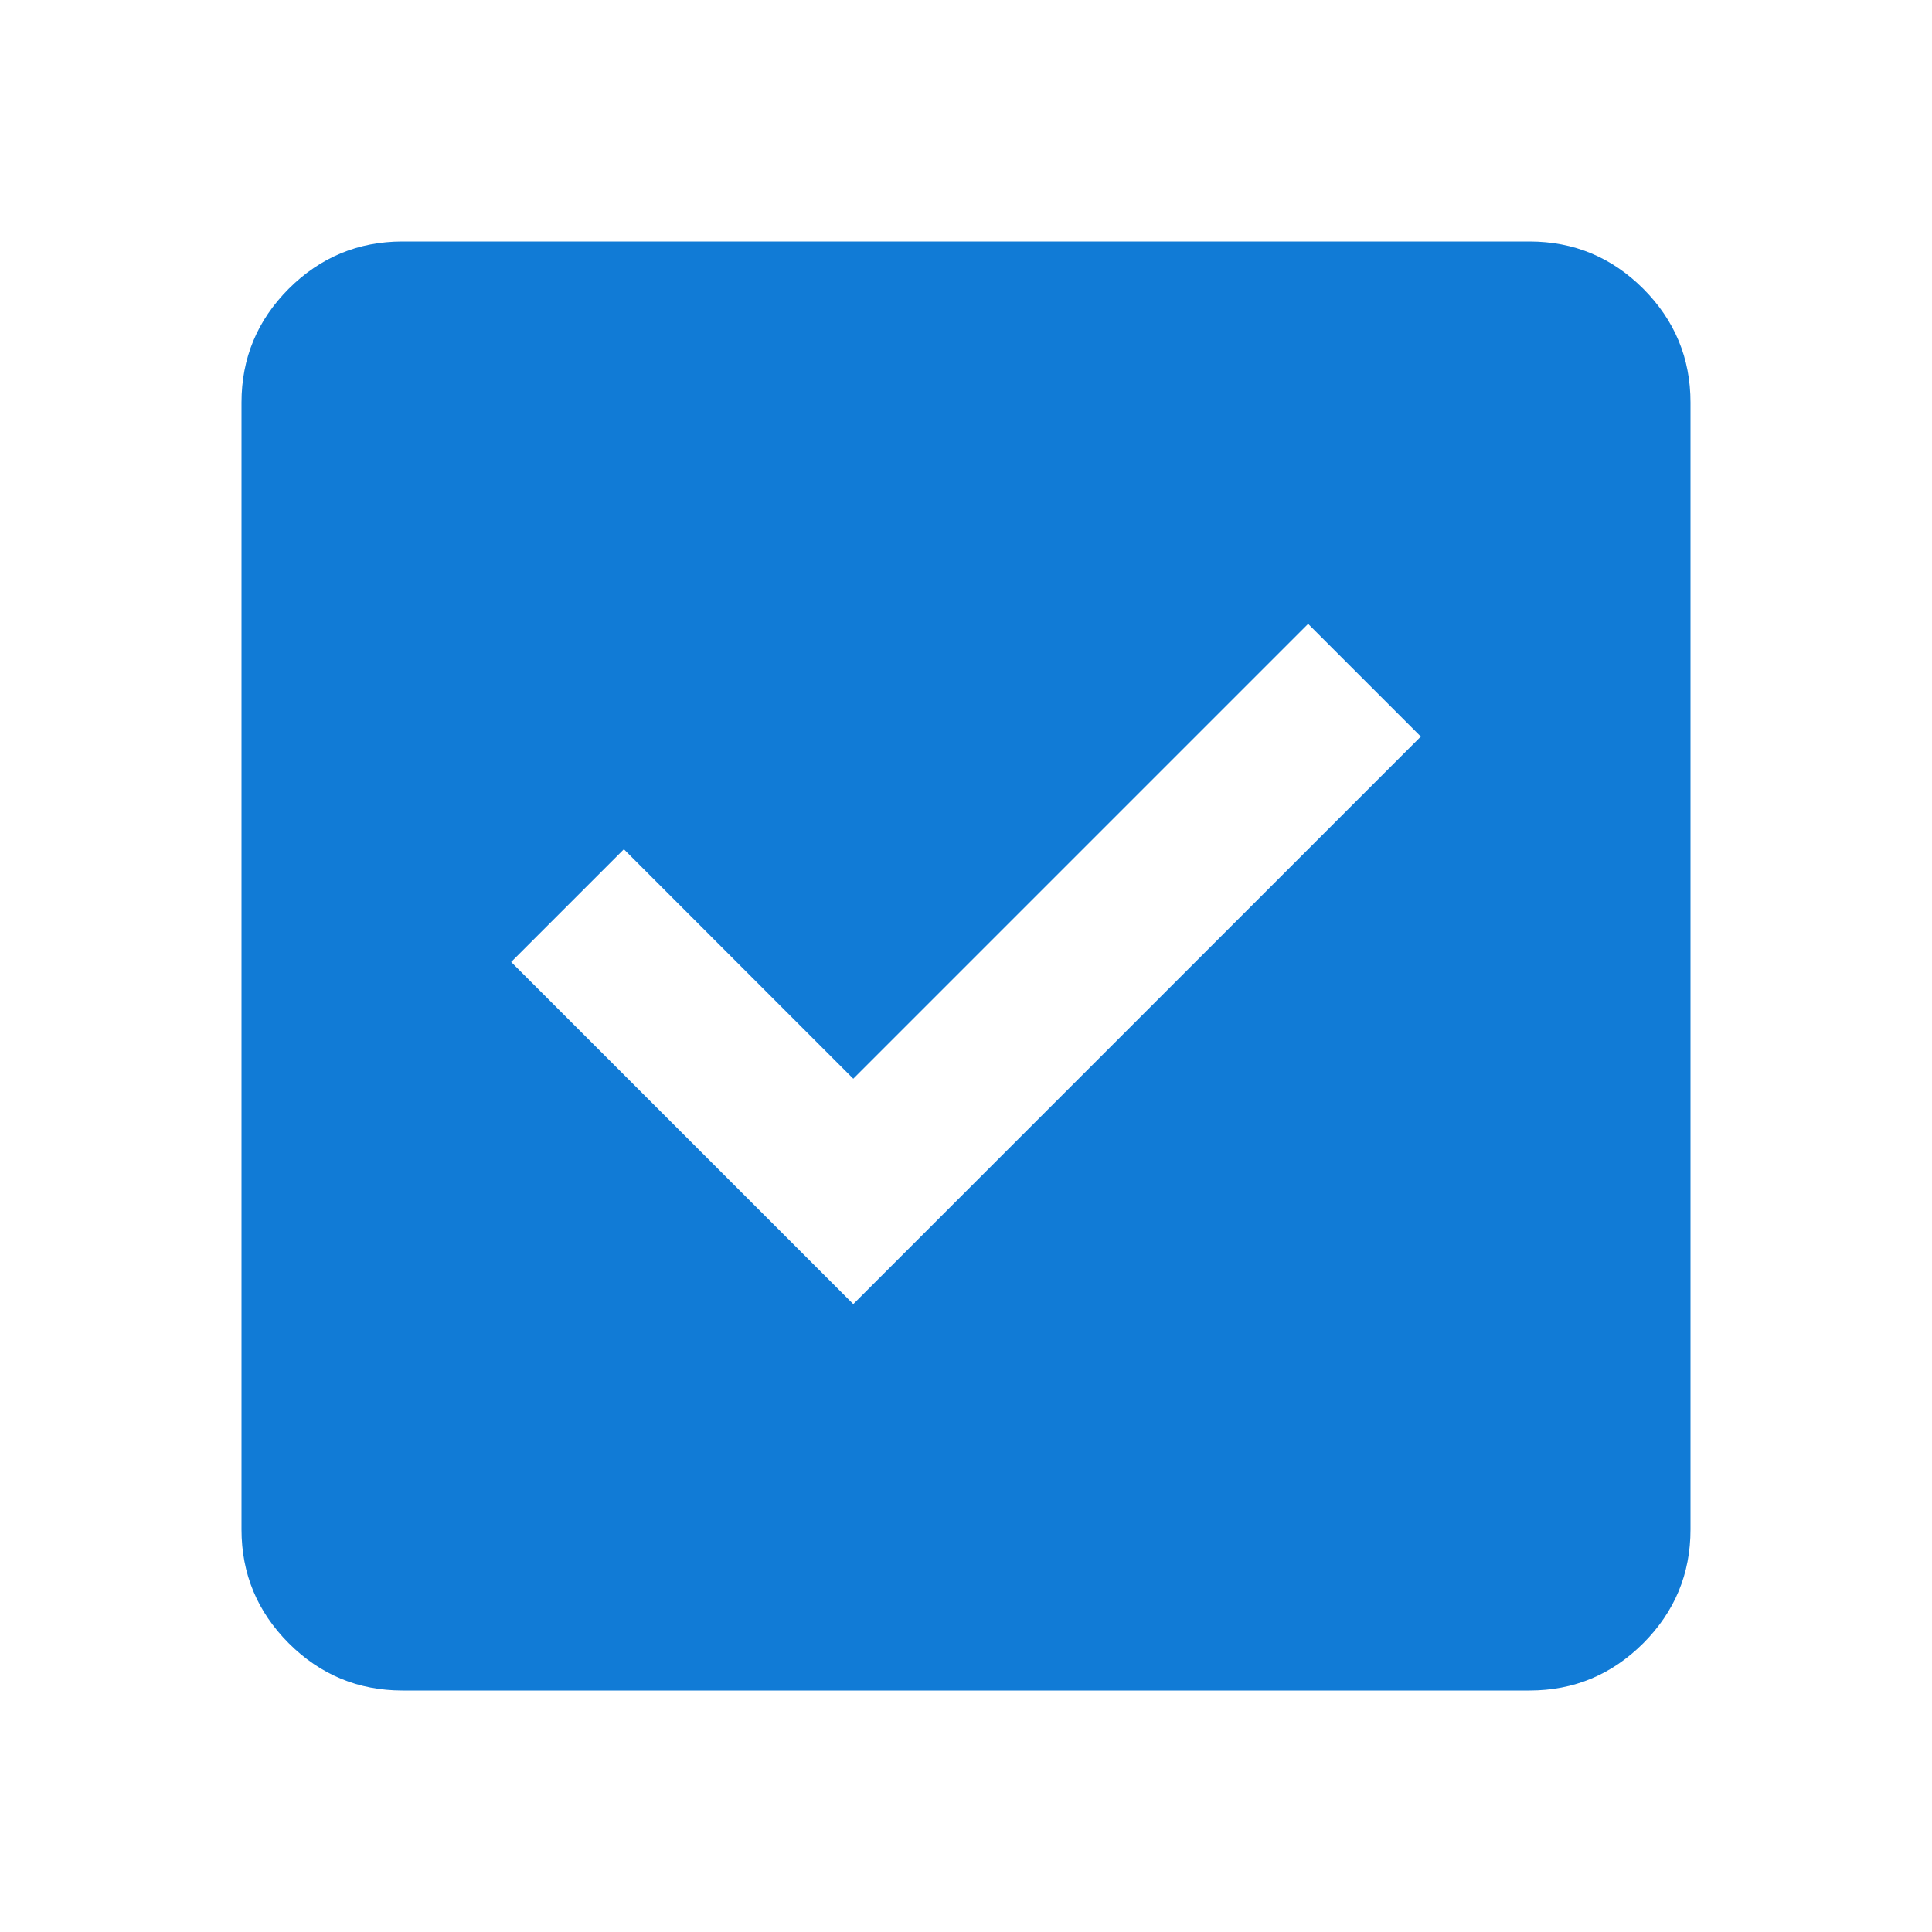 <svg width="50" height="50" viewBox="0 0 50 50" fill="none" xmlns="http://www.w3.org/2000/svg">
<path d="M22.083 33.75L36.771 19.062L33.854 16.146L22.083 27.917L16.146 21.979L13.229 24.896L22.083 33.75ZM10.417 43.75C9.271 43.75 8.29 43.342 7.473 42.527C6.658 41.71 6.25 40.729 6.25 39.583V10.417C6.25 9.271 6.658 8.29 7.473 7.473C8.29 6.658 9.271 6.25 10.417 6.25H39.583C40.729 6.25 41.71 6.658 42.527 7.473C43.342 8.29 43.75 9.271 43.75 10.417V39.583C43.75 40.729 43.342 41.71 42.527 42.527C41.71 43.342 40.729 43.75 39.583 43.75H10.417Z" fill="#117BD6"/>
</svg>
